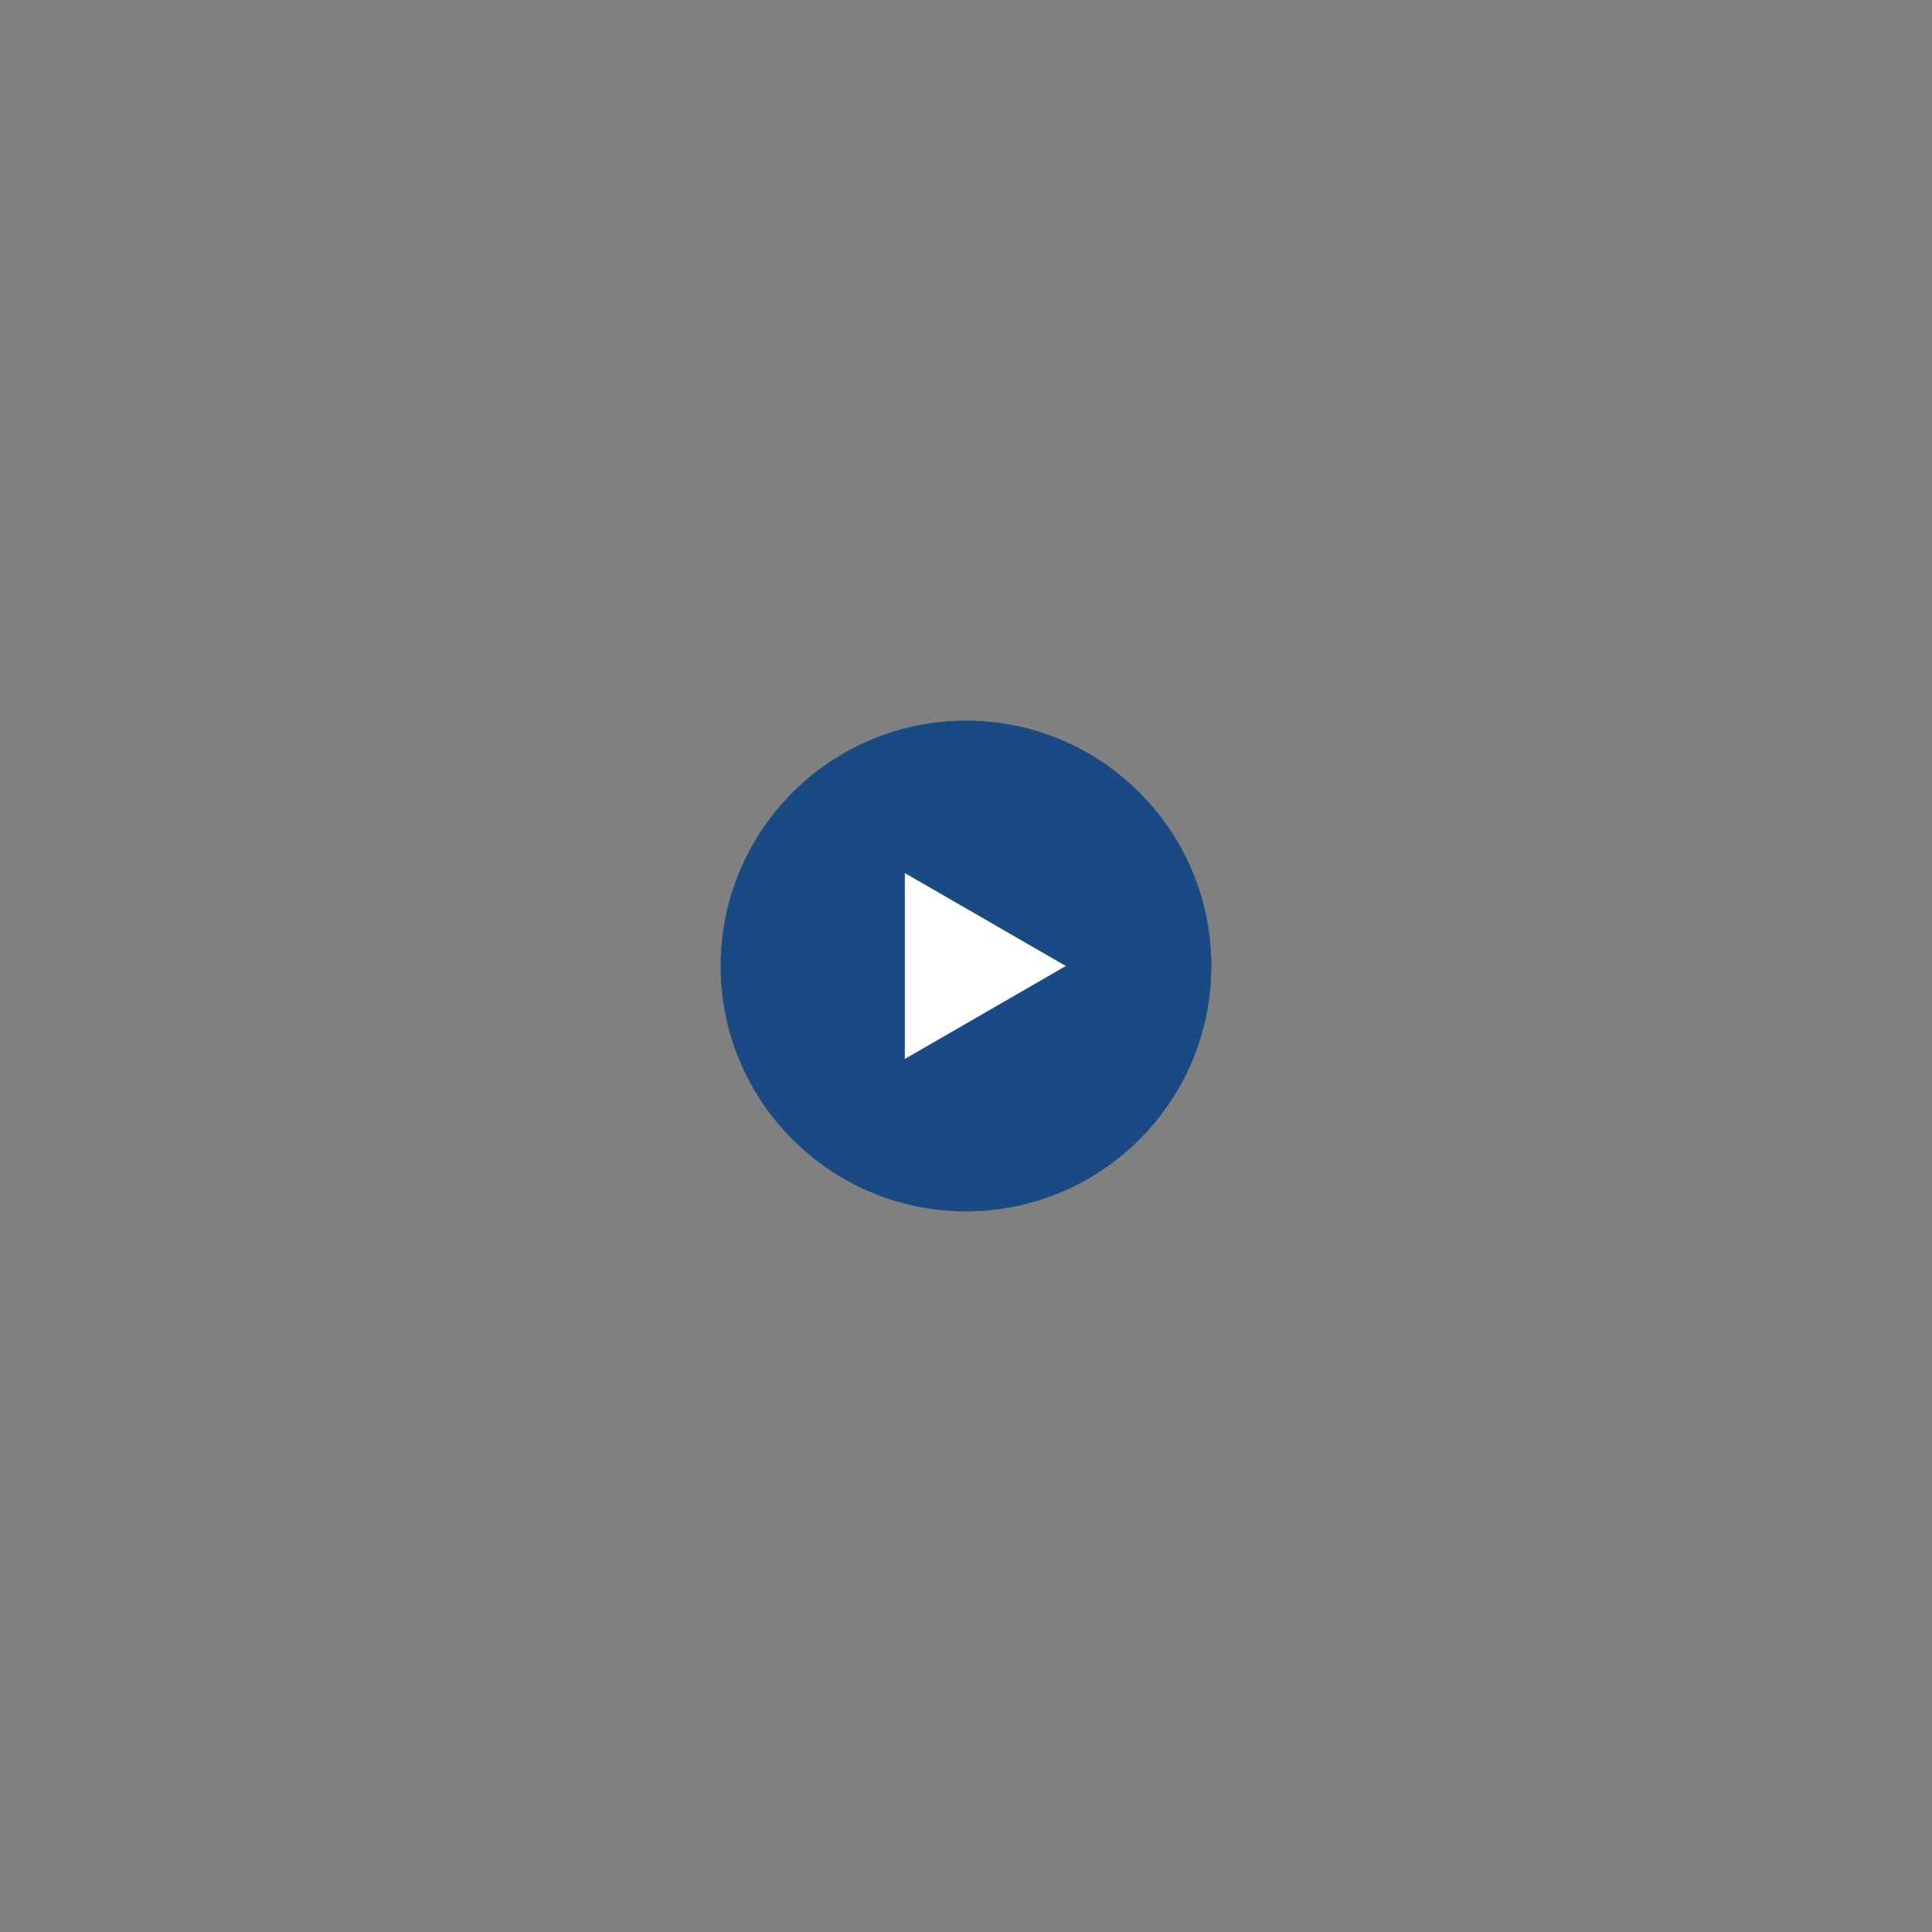 <svg xmlns="http://www.w3.org/2000/svg" viewBox="0 0 300 300" width="300" height="300" preserveAspectRatio="xMidYMid meet" style="width: 100%; height: 100%; transform: translate3d(0px, 0px, 0px); content-visibility: visible;"><rect x="0" y="0" width="300" height="300" fill="#808080" stroke="none"/><defs><clipPath id="__lottie_element_294"><rect width="300" height="300" x="0" y="0"></rect></clipPath></defs><g clip-path="url(#__lottie_element_294)"><g transform="matrix(0.38,0,0,0.38,139.272,166.632)" opacity="0.4" style="display: block;"><g opacity="1" transform="matrix(1,0,0,1,28.232,-43.768)"><path fill="rgb(26,74,131)" fill-opacity="1" d=" M0,-100.232 C55.318,-100.232 100.232,-55.318 100.232,0 C100.232,55.318 55.318,100.232 0,100.232 C-55.318,100.232 -100.232,55.318 -100.232,0 C-100.232,-55.318 -55.318,-100.232 0,-100.232z"></path></g></g><g transform="matrix(0.38,0,0,0.38,139.272,166.632)" opacity="0.4" style="display: block;"><g opacity="1" transform="matrix(1,0,0,1,28.232,-43.768)"><path fill="rgb(26,74,131)" fill-opacity="1" d=" M0,-100.232 C55.318,-100.232 100.232,-55.318 100.232,0 C100.232,55.318 55.318,100.232 0,100.232 C-55.318,100.232 -100.232,55.318 -100.232,0 C-100.232,-55.318 -55.318,-100.232 0,-100.232z"></path></g></g><g transform="matrix(0.38,0,0,0.38,139.272,166.632)" opacity="1" style="display: block;"><g opacity="1" transform="matrix(1,0,0,1,28.232,-43.768)"><path fill="rgb(26,74,131)" fill-opacity="1" d=" M0,-100.232 C55.318,-100.232 100.232,-55.318 100.232,0 C100.232,55.318 55.318,100.232 0,100.232 C-55.318,100.232 -100.232,55.318 -100.232,0 C-100.232,-55.318 -55.318,-100.232 0,-100.232z"></path></g></g><g transform="matrix(1,0,0,1,153,150)" opacity="1" style="display: block;"><path fill="rgb(255,255,255)" fill-opacity="1" d=" M12.5,0 C12.5,0 -12.5,-14.434 -12.5,-14.434 C-12.5,-14.434 -12.5,14.434 -12.5,14.434 C-12.5,14.434 12.5,0 12.5,0z"></path></g></g></svg>